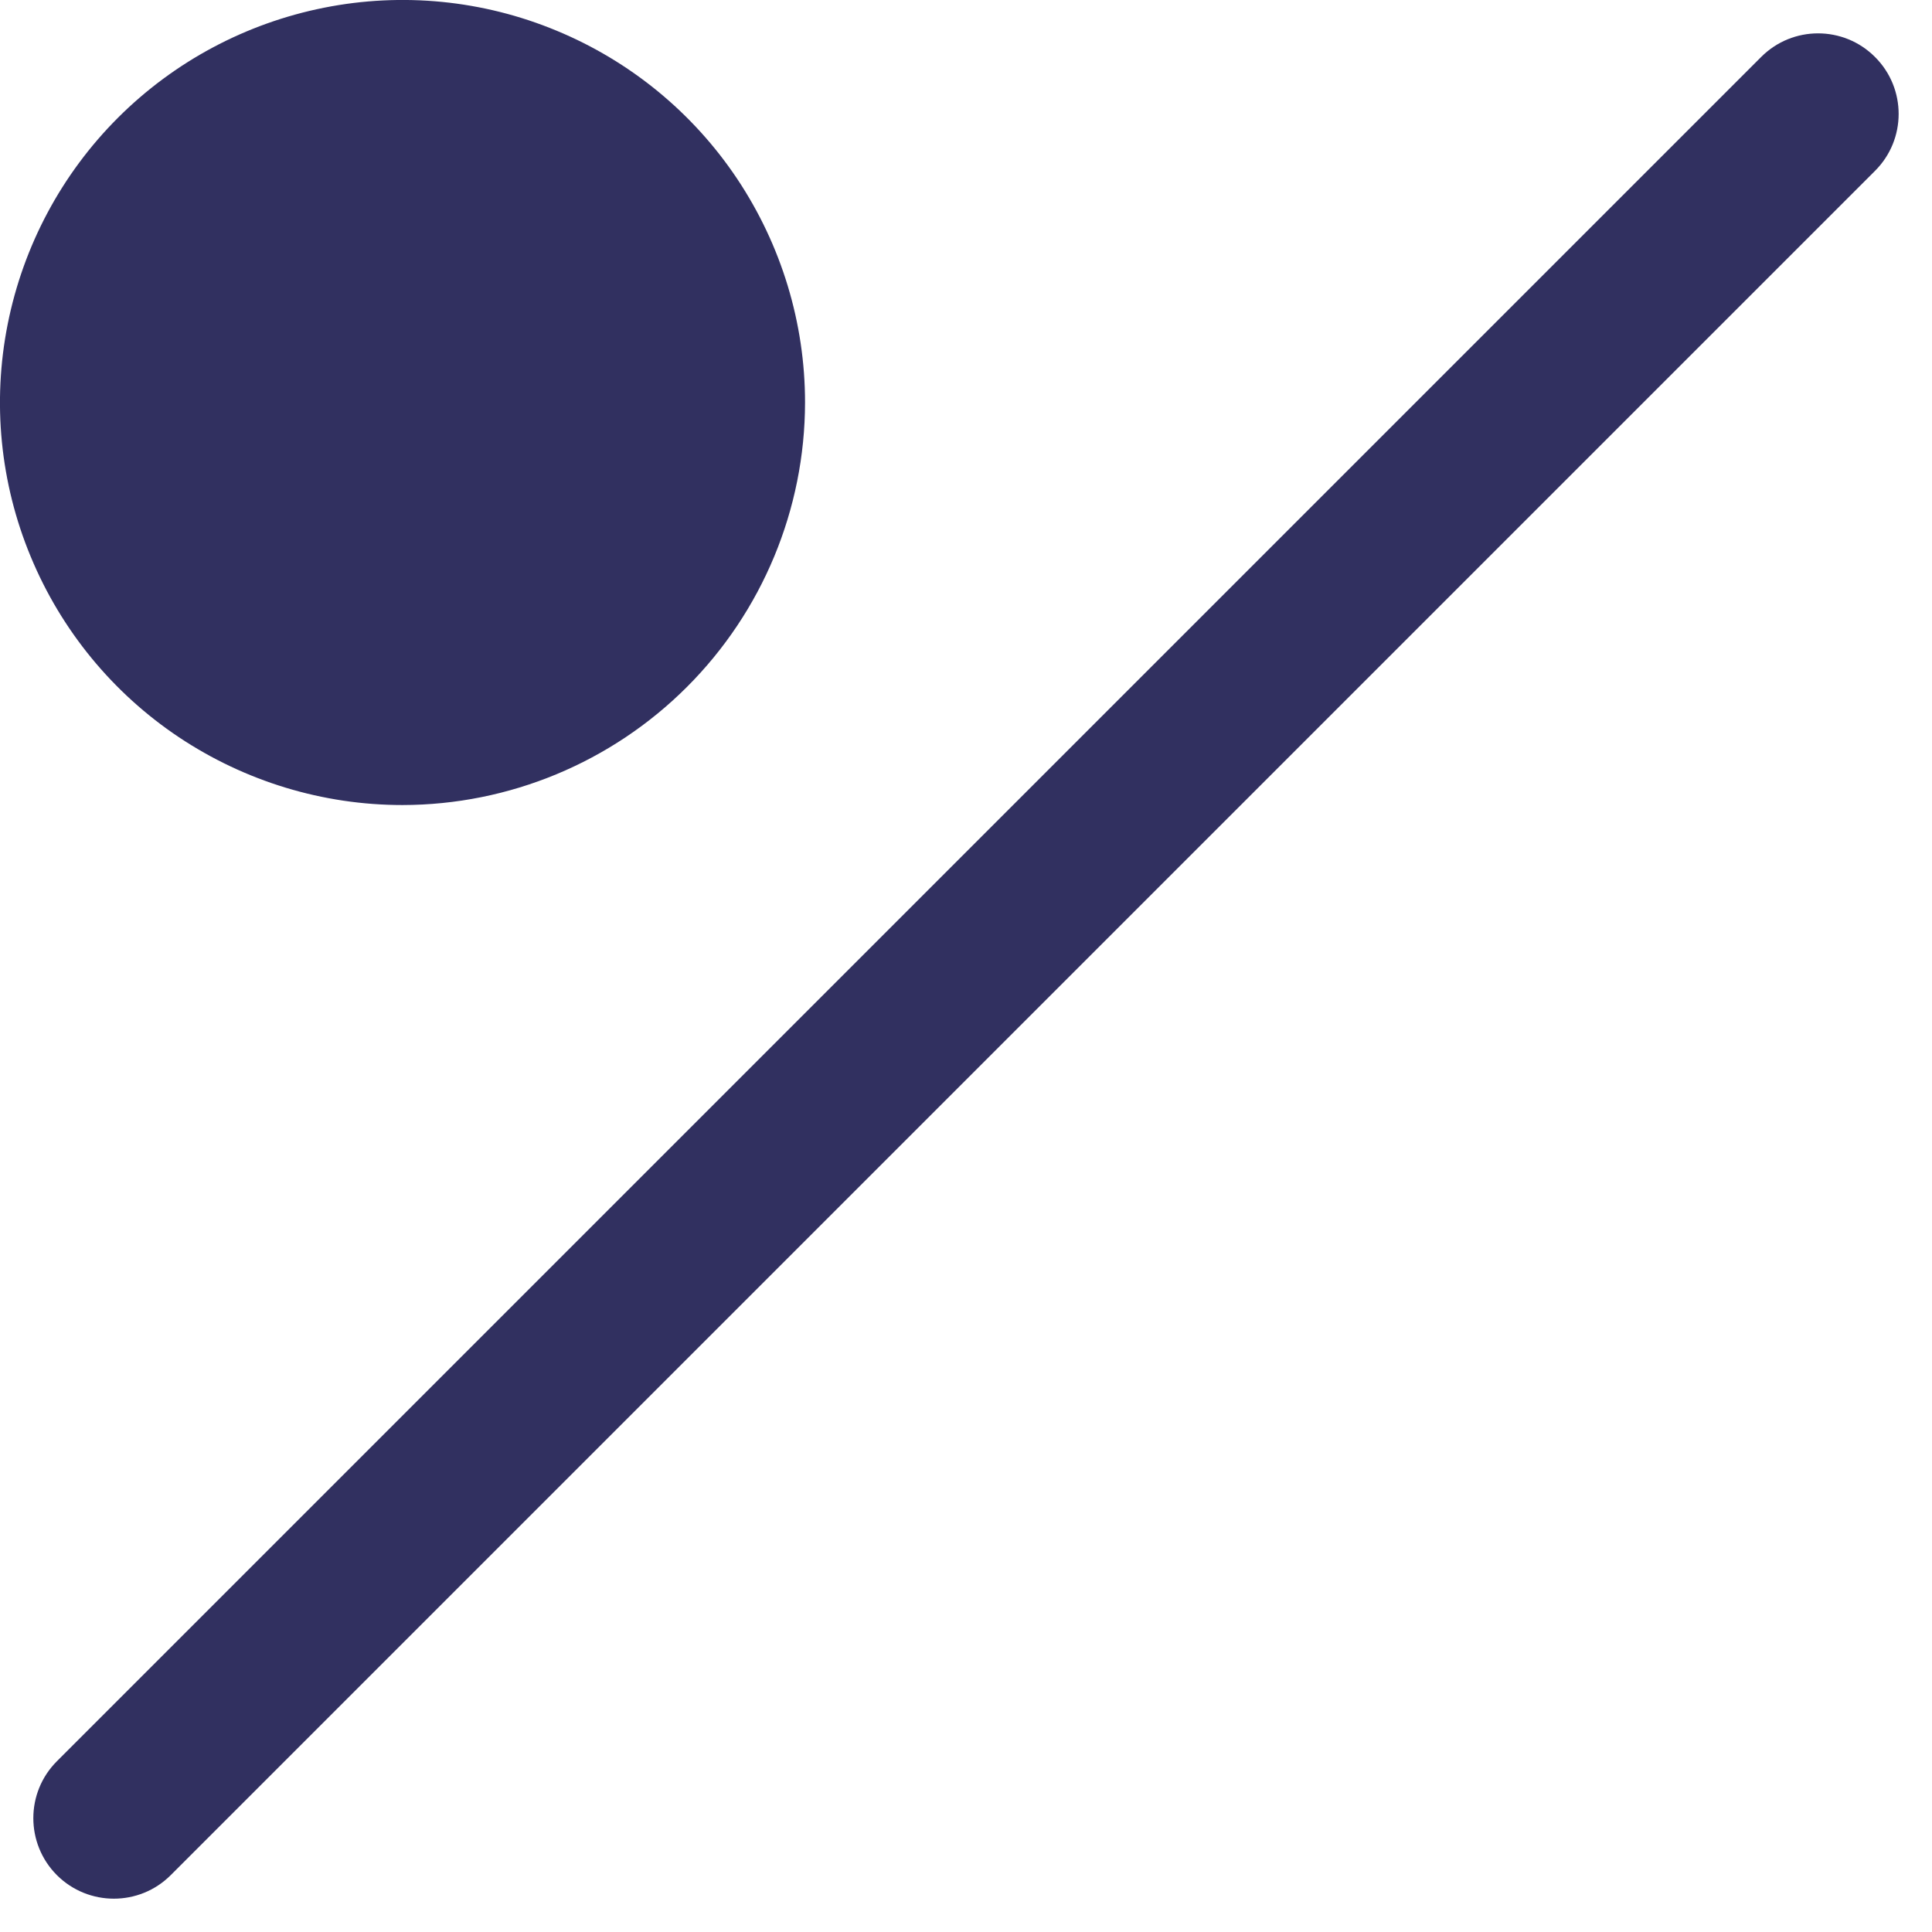 <svg width="16" height="16" viewBox="0 0 16 16" fill="none" xmlns="http://www.w3.org/2000/svg">
<path d="M3.333 6.667C2.674 6.667 2.03 6.471 1.481 6.105C0.933 5.739 0.506 5.218 0.254 4.609C0.001 4 -0.065 3.33 0.064 2.683C0.193 2.036 0.51 1.442 0.976 0.976C1.442 0.51 2.036 0.193 2.683 0.064C3.33 -0.065 4 0.001 4.609 0.254C5.218 0.506 5.739 0.933 6.105 1.481C6.471 2.03 6.667 2.674 6.667 3.333C6.666 4.217 6.314 5.064 5.689 5.689C5.064 6.314 4.217 6.666 3.333 6.667Z" fill="#313060"/>
<path d="M0.471 15.529C0.211 15.268 0.211 14.846 0.471 14.586L14.585 0.472C14.845 0.211 15.268 0.211 15.528 0.472C15.789 0.732 15.789 1.155 15.528 1.415L1.414 15.529C1.154 15.789 0.732 15.789 0.471 15.529Z" fill="#313060"/>
<path d="M12.667 16C12.007 16 11.363 15.805 10.815 15.438C10.267 15.072 9.839 14.551 9.587 13.942C9.335 13.333 9.269 12.663 9.397 12.016C9.526 11.37 9.843 10.776 10.31 10.31C10.776 9.843 11.37 9.526 12.016 9.397C12.663 9.269 13.333 9.335 13.942 9.587C14.551 9.839 15.072 10.267 15.438 10.815C15.805 11.363 16 12.007 16 12.667C15.999 13.55 15.648 14.398 15.023 15.023C14.398 15.648 13.55 15.999 12.667 16Z"/>
</svg>
